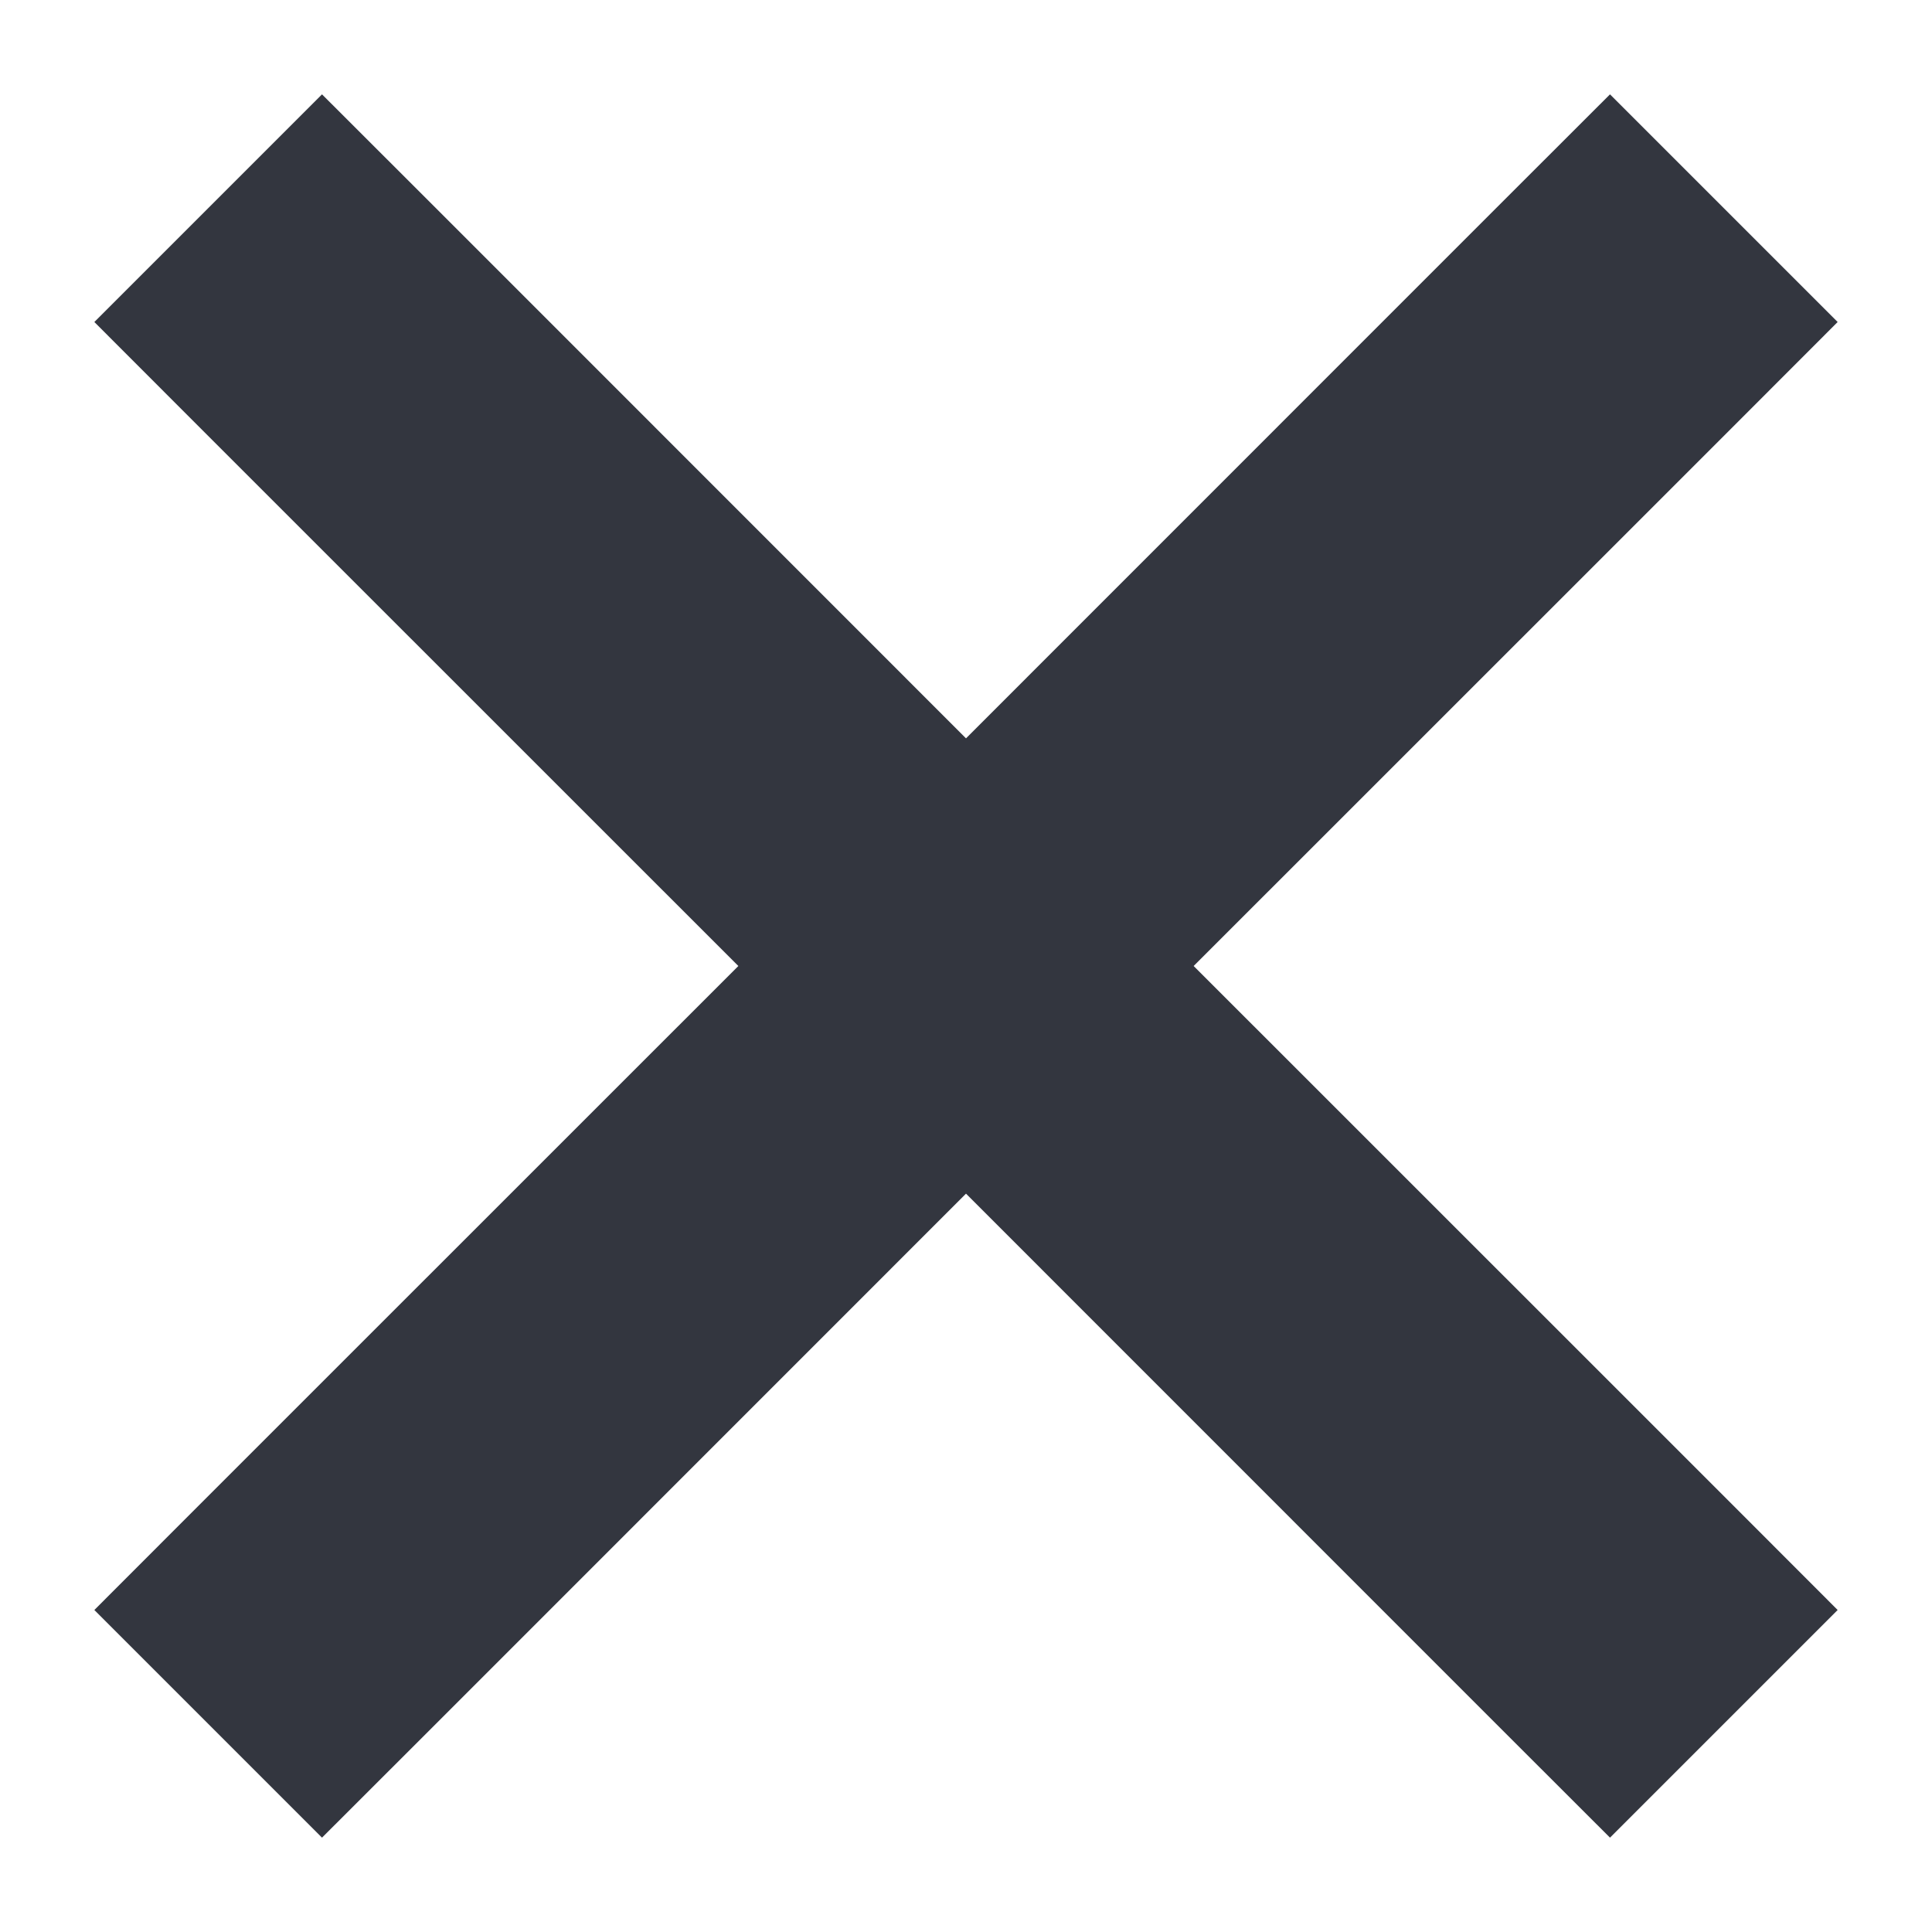 <svg width="18" height="18" viewBox="0 0 18 18" fill="none" xmlns="http://www.w3.org/2000/svg">
<path fill-rule="evenodd" clip-rule="evenodd" d="M16.061 4.061L17.121 3L15 0.879L13.939 1.939L9 6.879L4.061 1.939L3 0.879L0.879 3L1.939 4.061L6.879 9L1.939 13.939L0.879 15L3 17.121L4.061 16.061L9 11.121L13.939 16.061L15 17.121L17.121 15L16.061 13.939L11.121 9L16.061 4.061Z" fill="#33363F"/>
</svg>
